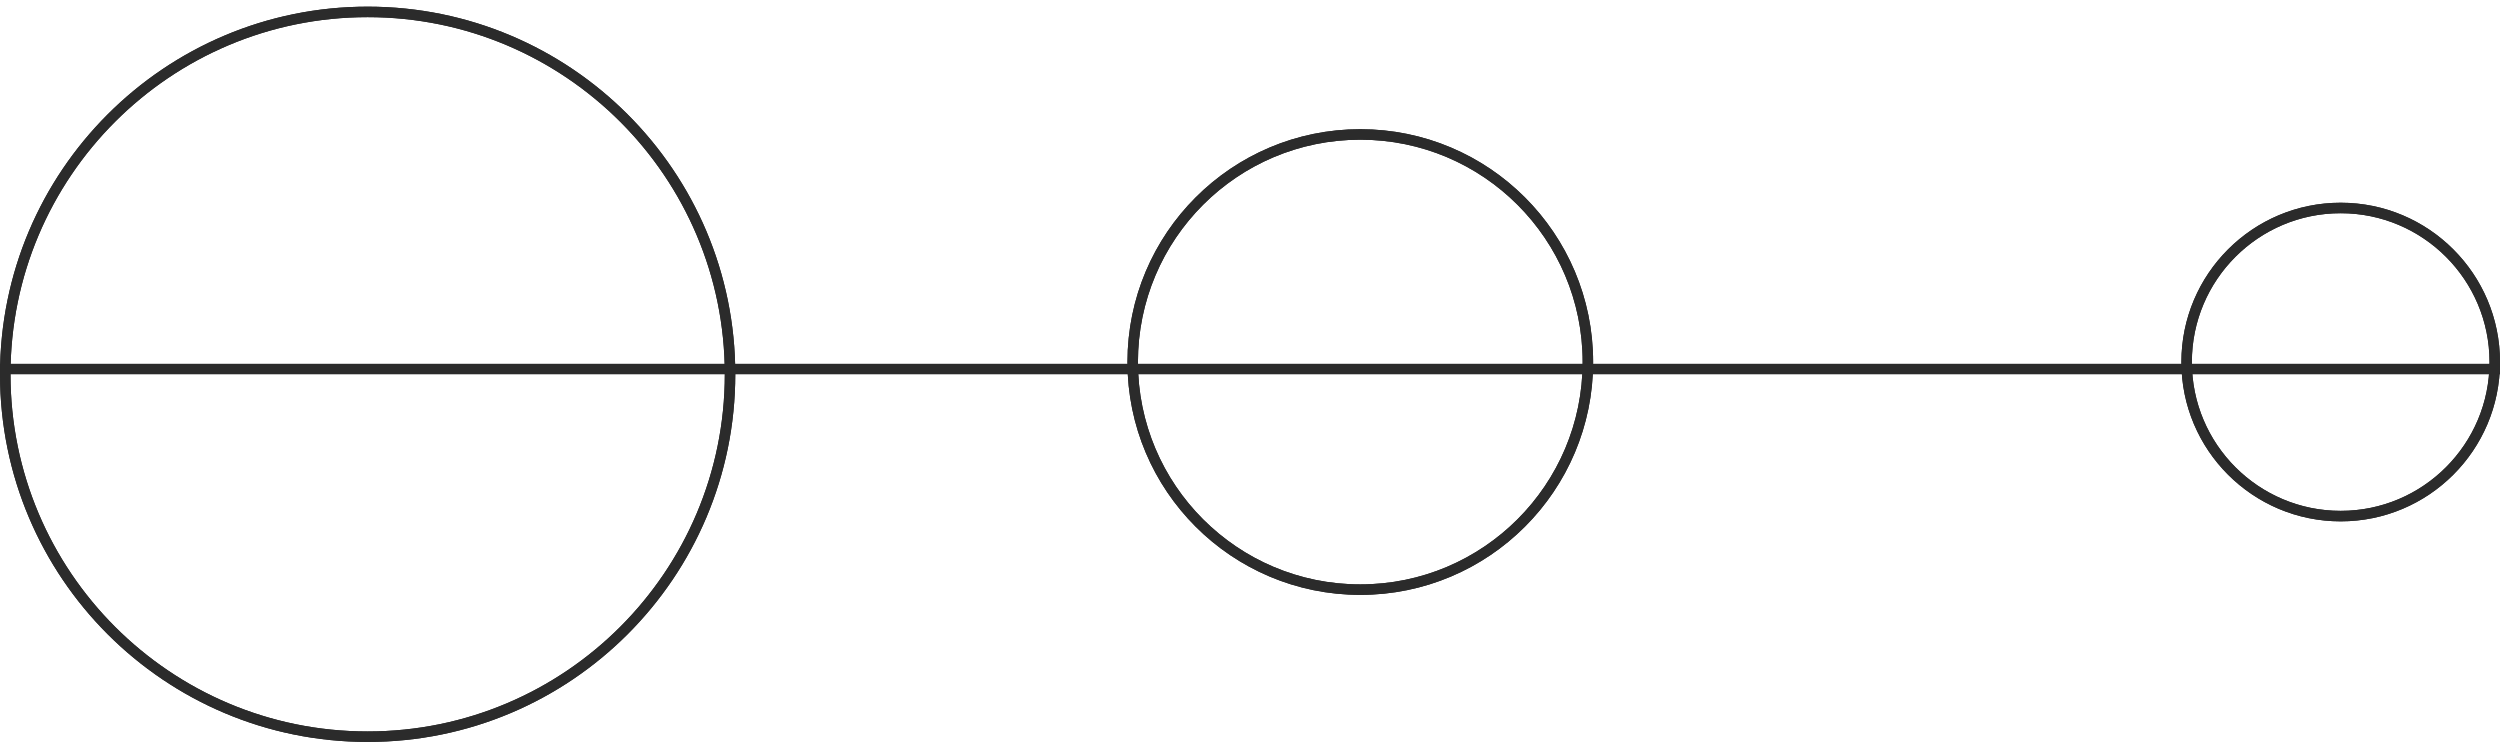 <svg width="238" height="71" viewBox="0 0 238 71" fill="none" xmlns="http://www.w3.org/2000/svg">
<circle cx="35" cy="35.633" r="34.5" stroke="#2B2B2B"/>
<circle cx="35" cy="35.633" r="34.5" stroke="#2B2B2B"/>
<circle cx="129.5" cy="34.466" r="21.667" stroke="#2B2B2B"/>
<circle cx="129.5" cy="34.466" r="21.667" stroke="#2B2B2B"/>
<circle cx="222.834" cy="34.466" r="14.667" stroke="#2B2B2B"/>
<circle cx="222.834" cy="34.466" r="14.667" stroke="#2B2B2B"/>
<line y1="35.133" x2="238" y2="35.133" stroke="#2B2B2B"/>
</svg>
